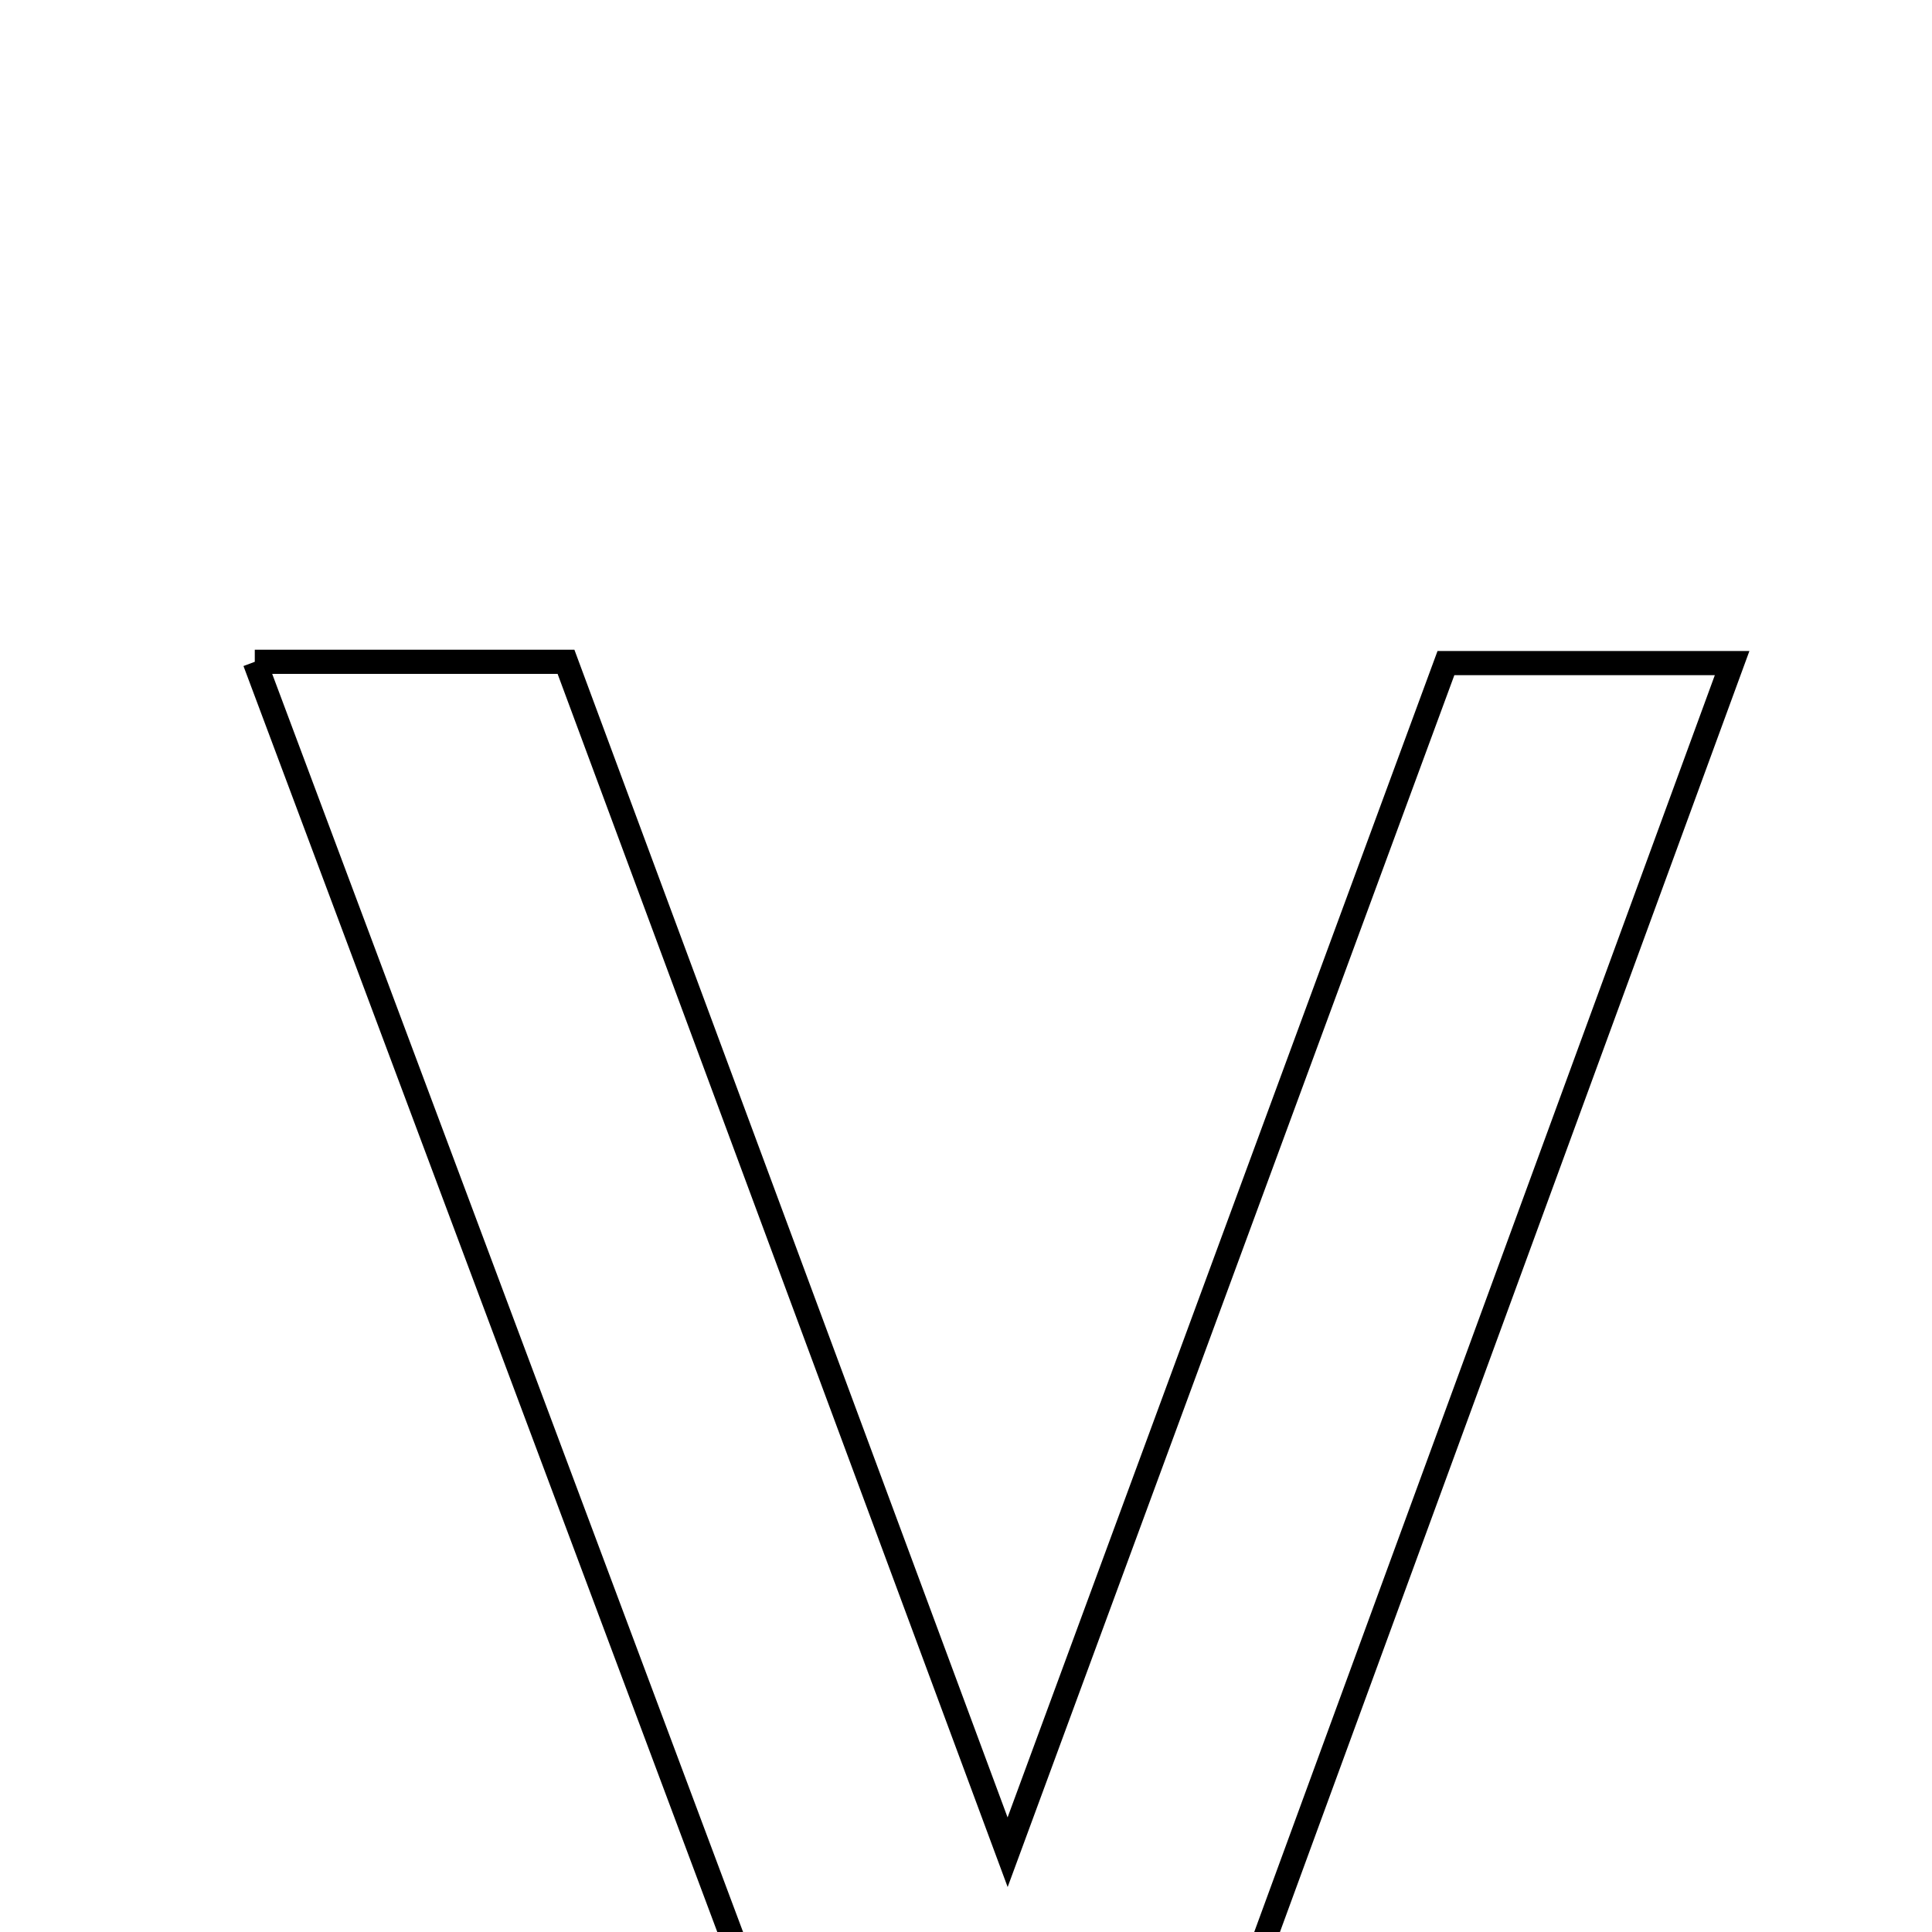 <svg xmlns="http://www.w3.org/2000/svg" viewBox="0.0 0.0 24.0 24.0" height="200px" width="200px"><path fill="none" stroke="black" stroke-width=".3" stroke-opacity="1.0"  filling="0" d="M3.165 8.221 C4.612 8.221 5.642 8.221 7.031 8.221 C8.724 12.784 10.457 17.455 12.517 23.009 C14.544 17.51 16.23 12.936 17.962 8.237 C19.072 8.237 20.089 8.237 21.517 8.237 C19.147 14.703 16.869 20.92 14.562 27.215 C13.188 27.283 12.007 27.34 10.351 27.421 C7.922 20.929 5.597 14.72 3.165 8.221"></path></svg>
